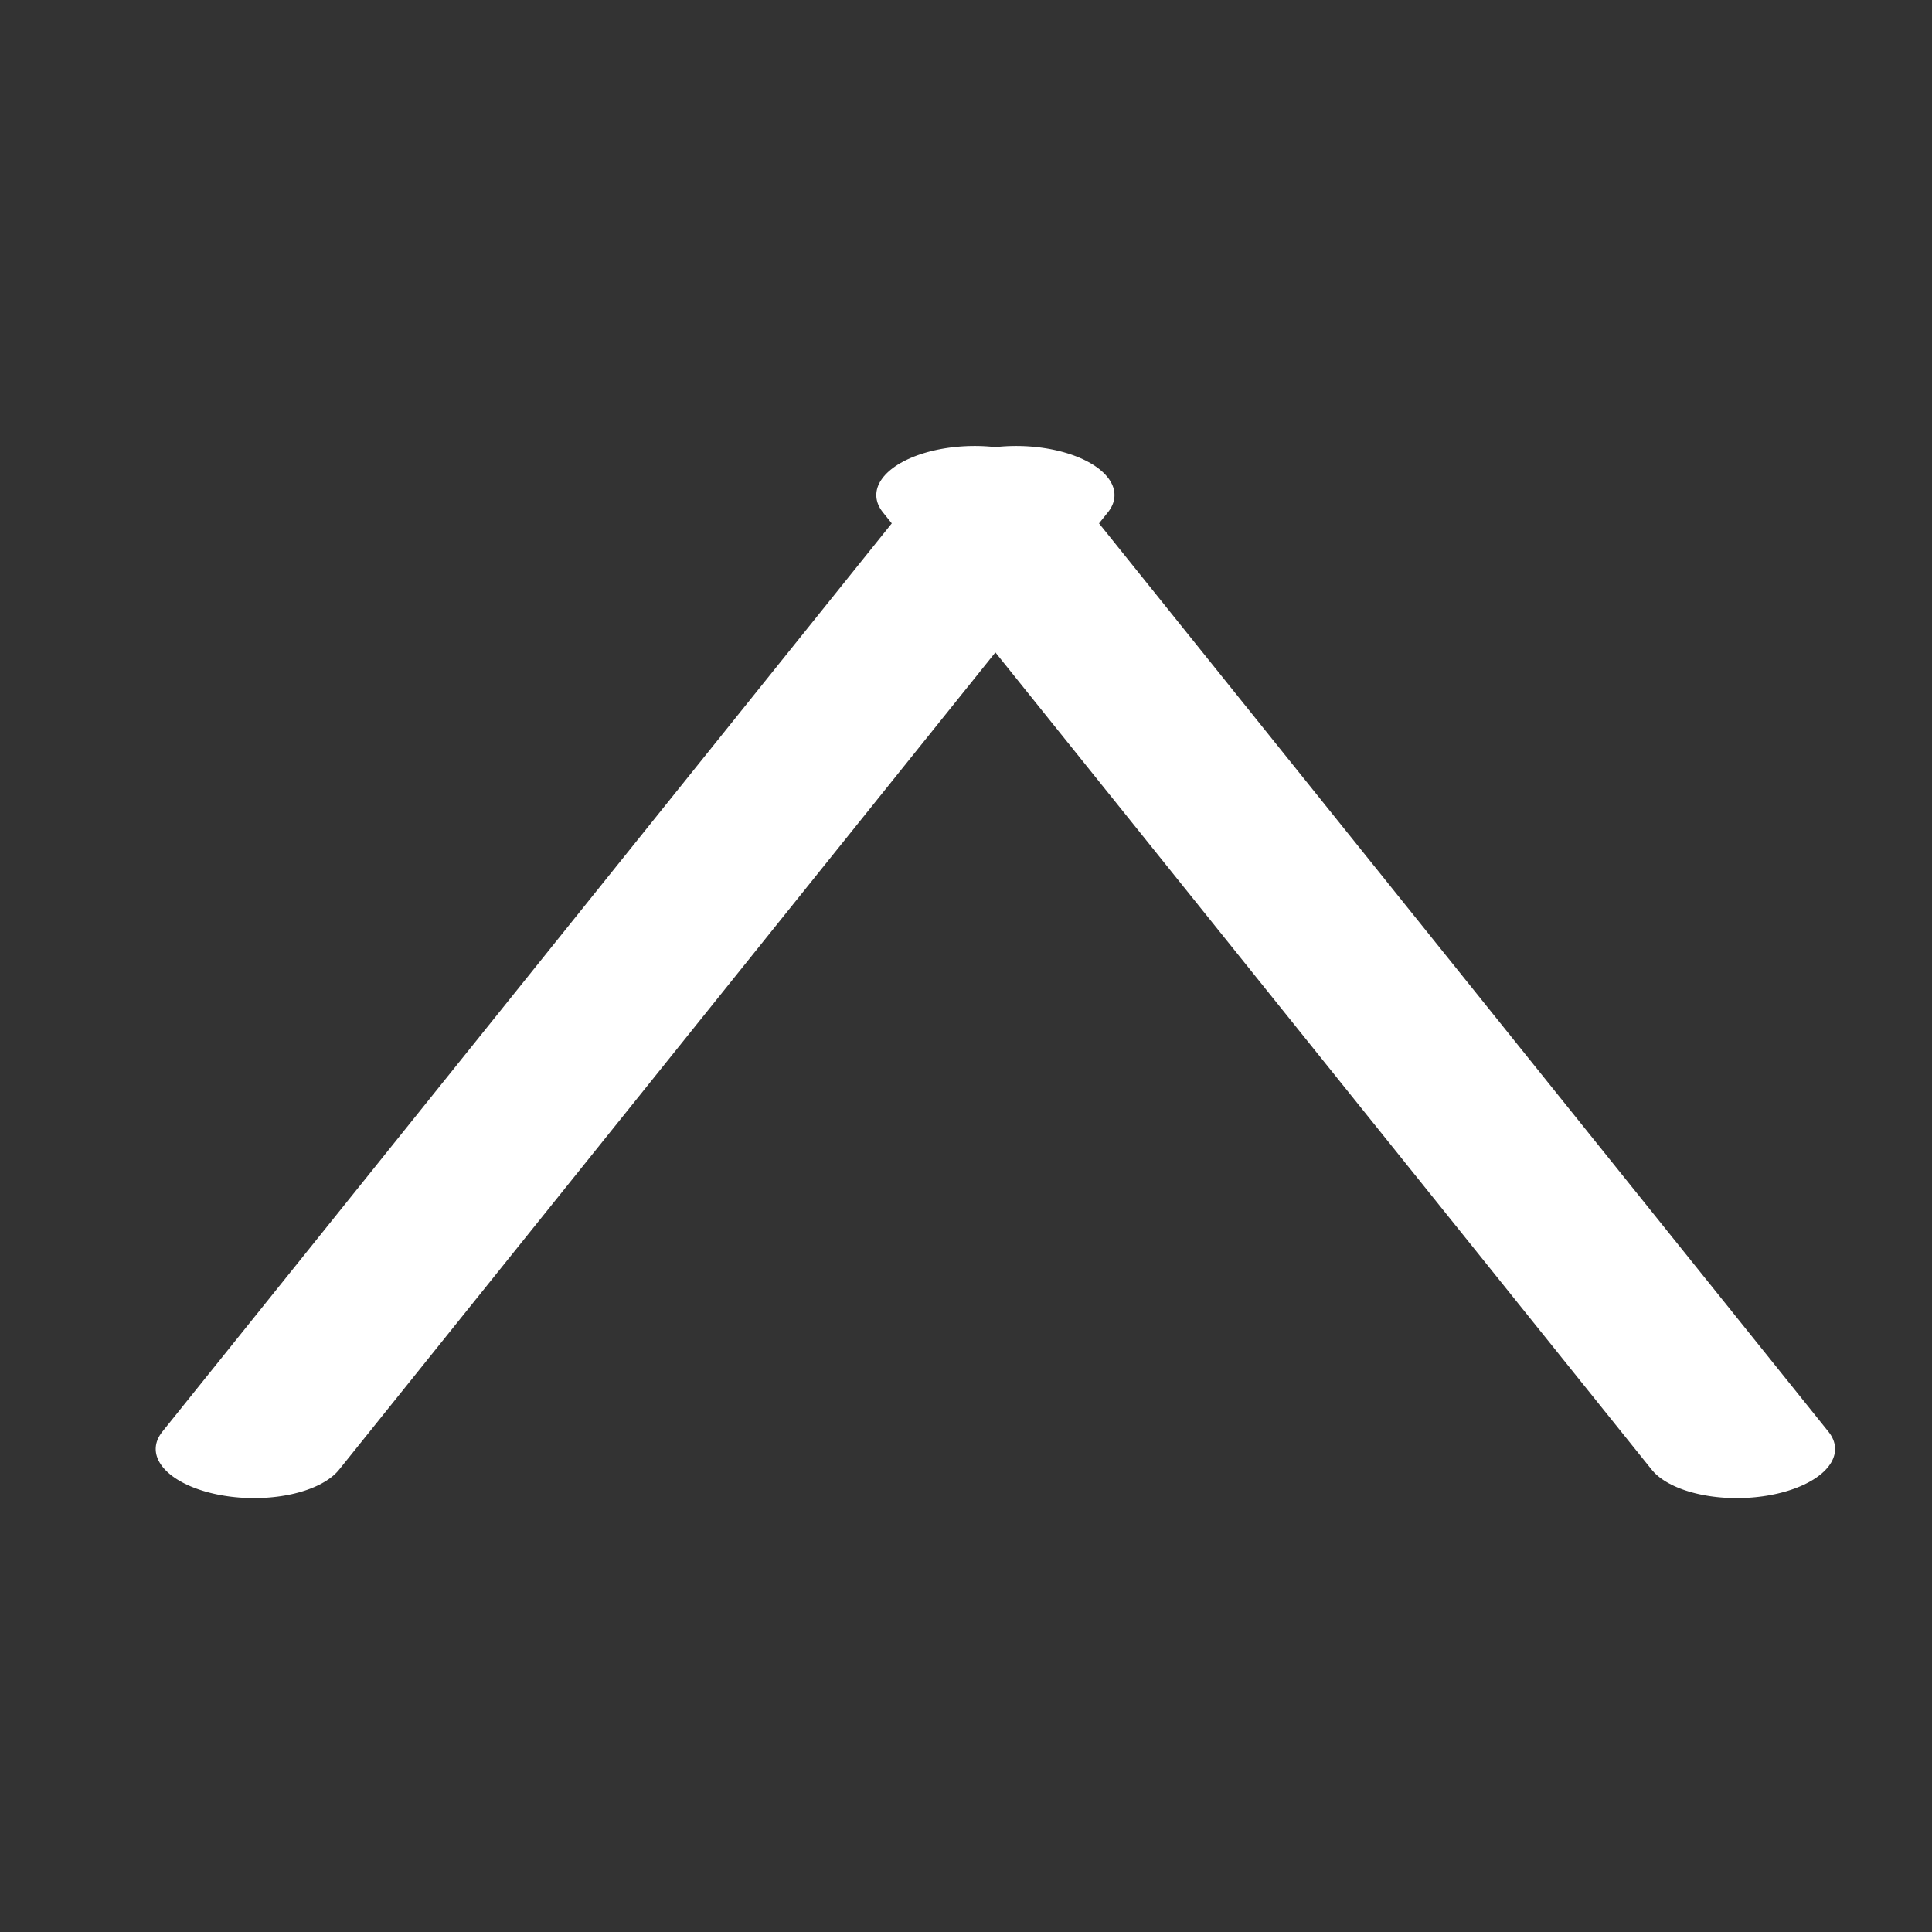 <?xml version="1.0" encoding="UTF-8" standalone="no"?>
<!-- Created with Inkscape (http://www.inkscape.org/) -->

<svg
   xmlns:dc="http://purl.org/dc/elements/1.1/"
   xmlns:cc="http://creativecommons.org/ns#"
   xmlns:rdf="http://www.w3.org/1999/02/22-rdf-syntax-ns#"
   xmlns:svg="http://www.w3.org/2000/svg"
   xmlns="http://www.w3.org/2000/svg"
   xmlns:sodipodi="http://sodipodi.sourceforge.net/DTD/sodipodi-0.dtd"
   xmlns:inkscape="http://www.inkscape.org/namespaces/inkscape"
   width="40"
   height="40"
   viewBox="0 0 10.583 10.583"
   version="1.1"
   id="svg5145"
   inkscape:version="0.92.5 (2060ec1f9f, 2020-04-08)"
   sodipodi:docname="hamburgerOpenMobile.svg">
  <rect x="0" y="0" width="10.583" height="10.583" fill="#333333" stroke="none"/>
  <defs
     id="defs5139">
    <inkscape:path-effect
       effect="spiro"
       id="path-effect817-9"
       is_visible="true" />
    <inkscape:path-effect
       effect="spiro"
       id="path-effect817"
       is_visible="true" />
    <inkscape:path-effect
       effect="spiro"
       id="path-effect817-9-9"
       is_visible="true" />
  </defs>
  <sodipodi:namedview
     id="base"
     pagecolor="#ffffff"
     bordercolor="#666666"
     borderopacity="1.0"
     inkscape:pageopacity="0.0"
     inkscape:pageshadow="2"
     inkscape:zoom="15.839192"
     inkscape:cx="-5.6392944"
     inkscape:cy="16.058294"
     inkscape:document-units="mm"
     inkscape:current-layer="layer1"
     showgrid="false"
     units="px"
     inkscape:window-width="1920"
     inkscape:window-height="1001"
     inkscape:window-x="2391"
     inkscape:window-y="-9"
     inkscape:window-maximized="1" />
  <g
     inkscape:label="Layer 1"
     inkscape:groupmode="layer"
     id="layer1"
     transform="translate(0,-286.417)">
    <path
       style="fill:none;stroke:#ffffff;stroke-width:0.793;stroke-linecap:round;stroke-linejoin:miter;stroke-miterlimit:4;stroke-dasharray:none;stroke-opacity:1"
       d="m 1.47,288.746 8.118,3.207"
       id="path815-2"
       inkscape:connector-curvature="0"
       inkscape:path-effect="#path-effect817-9"
       inkscape:original-d="m 1.4699824,288.74605 c 2.7397773,-0.0225 8.1183118,3.20725 8.1183118,3.20725"
       transform="matrix(0,-0.655,1.313,0.023,-377.75,288.685)"
       sodipodi:nodetypes="cc" />
    <path
       style="fill:none;stroke:#ffffff;stroke-width:0.793;stroke-linecap:round;stroke-linejoin:miter;stroke-miterlimit:4;stroke-dasharray:none;stroke-opacity:1"
       d="m 1.47,288.746 8.118,3.207"
       id="path815-2-1"
       inkscape:connector-curvature="0"
       inkscape:path-effect="#path-effect817-9-9"
       inkscape:original-d="m 1.4699824,288.74605 c 2.7397773,-0.0225 8.1183118,3.20725 8.1183118,3.20725"
       transform="matrix(0,-0.655,-1.313,0.023,388.655,288.685)"
       sodipodi:nodetypes="cc" />
  </g>
</svg>
